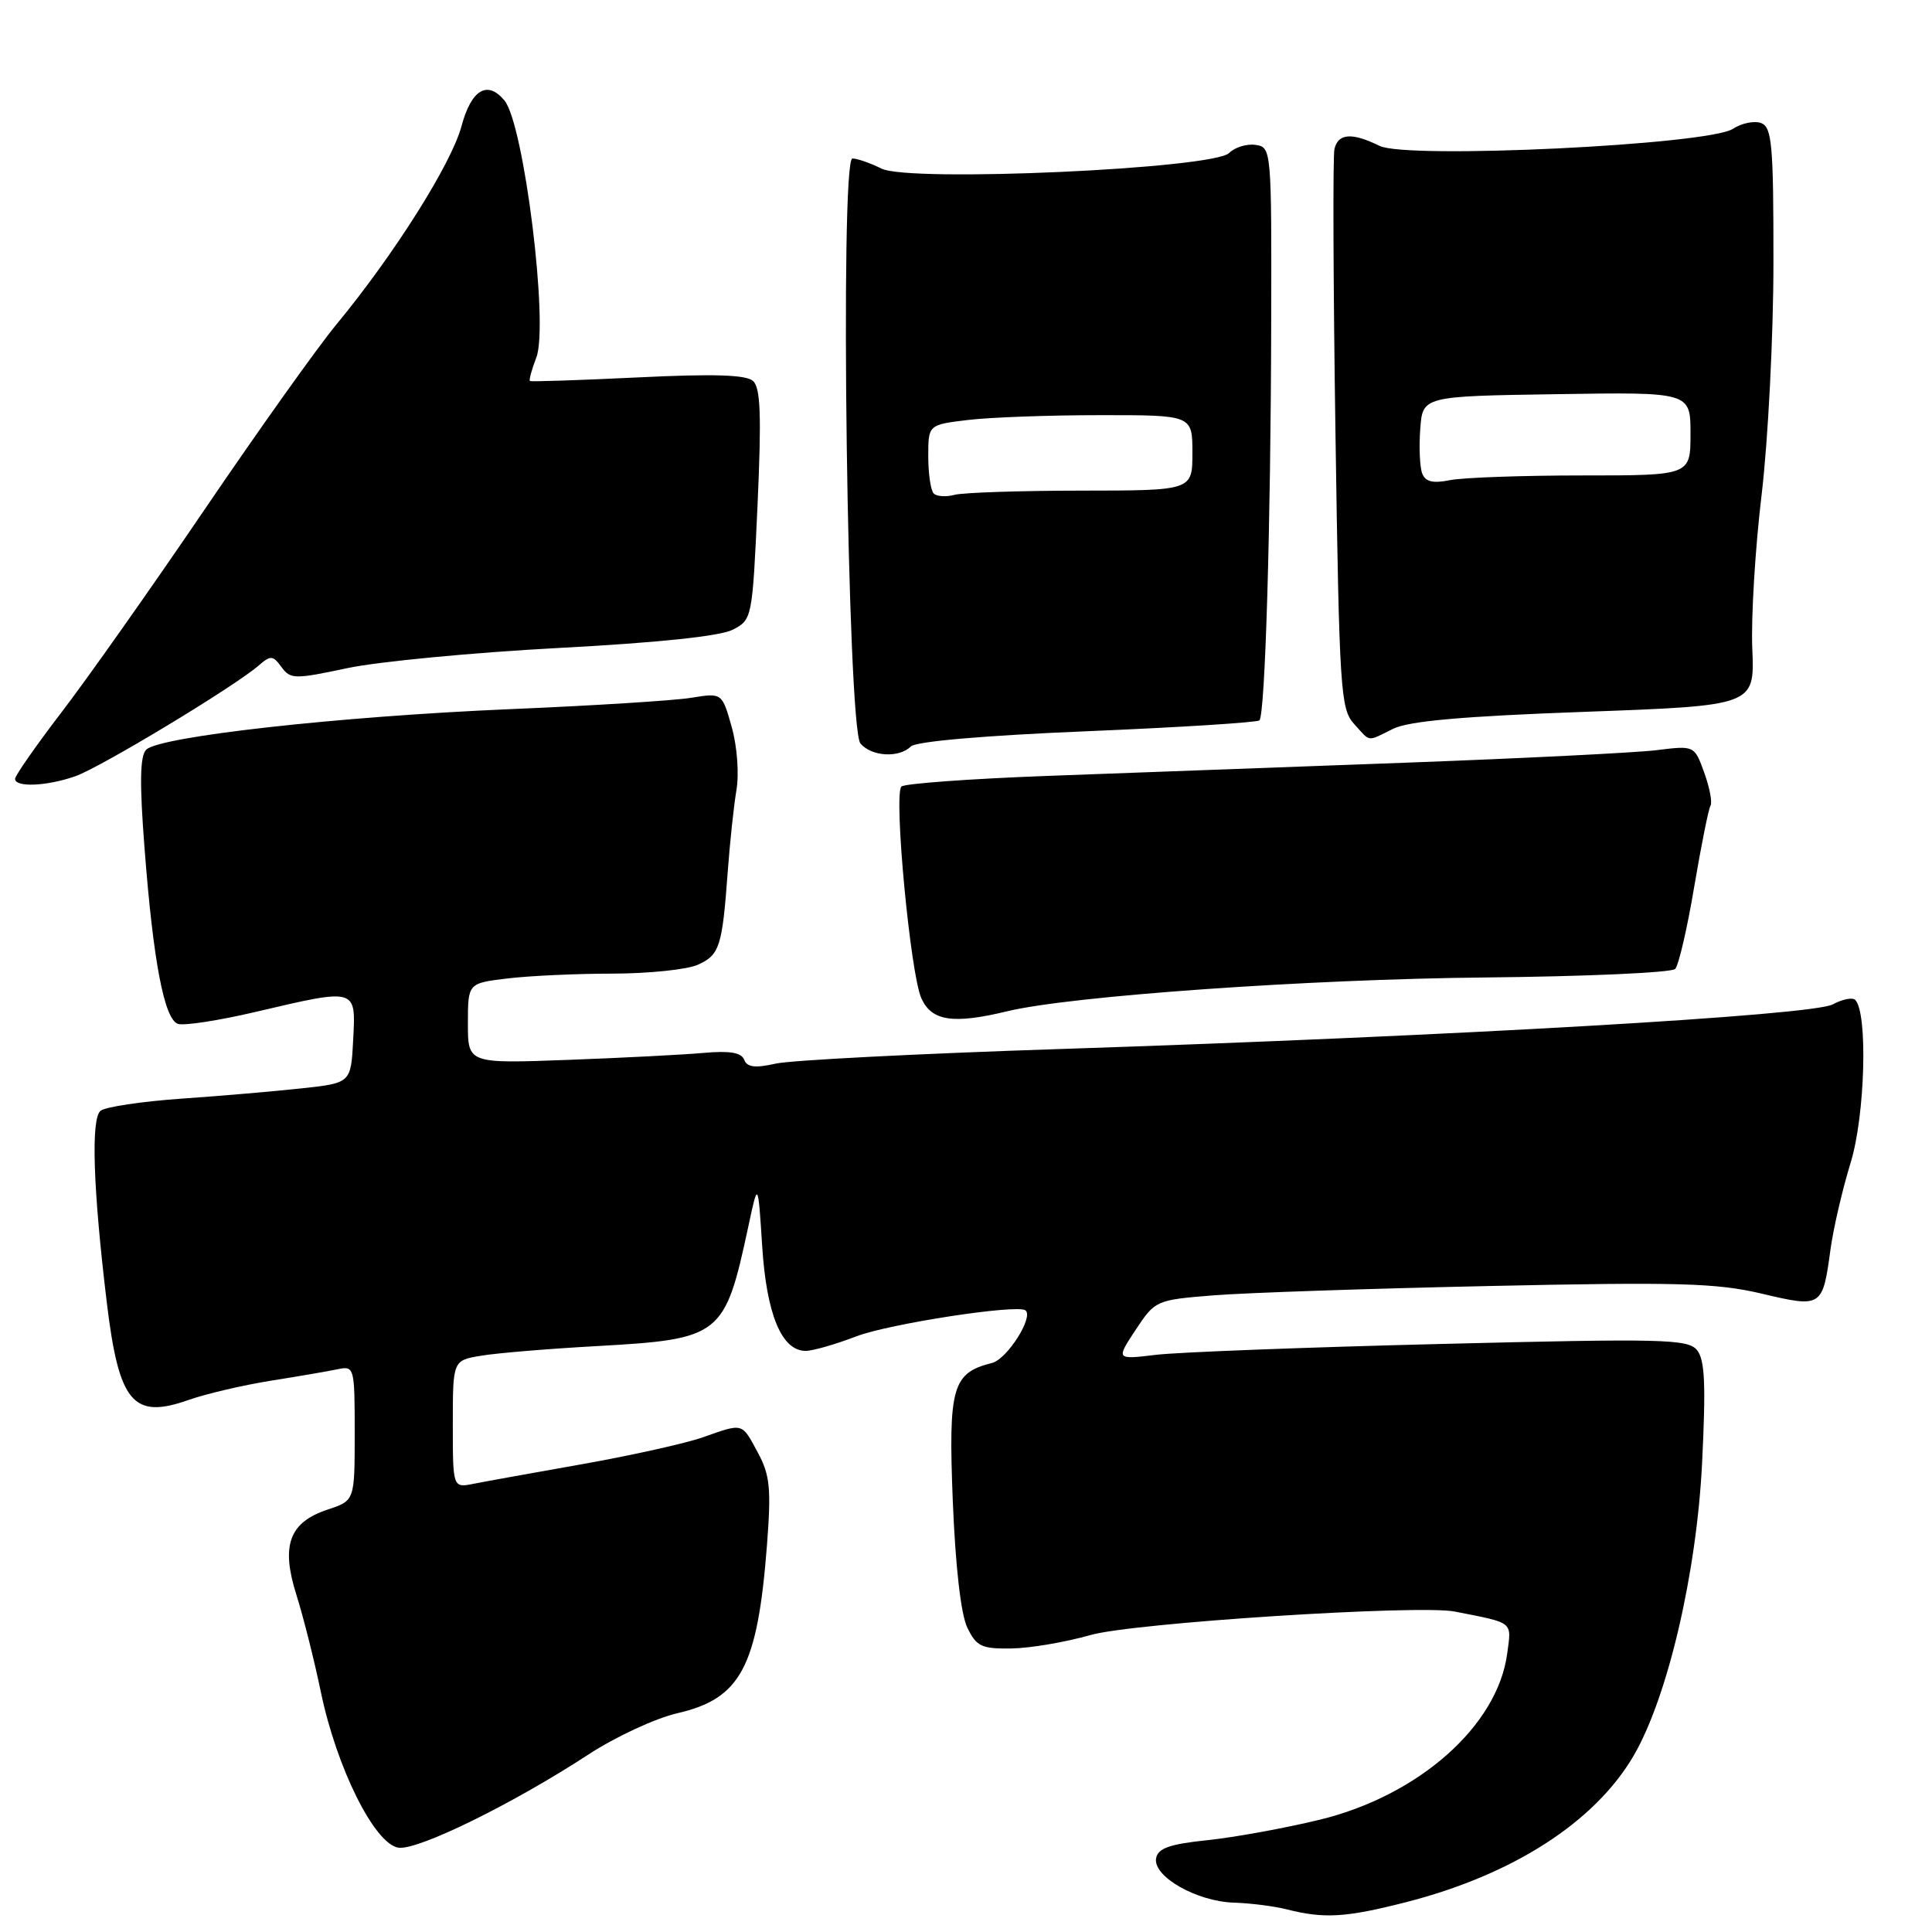 <?xml version="1.0" encoding="UTF-8" standalone="no"?>
<!DOCTYPE svg PUBLIC "-//W3C//DTD SVG 1.1//EN" "http://www.w3.org/Graphics/SVG/1.1/DTD/svg11.dtd" >
<svg xmlns="http://www.w3.org/2000/svg" xmlns:xlink="http://www.w3.org/1999/xlink" version="1.1" viewBox="0 0 256 256">
 <g >
 <path fill="currentColor"
d=" M 186.30 252.05 C 200.46 248.43 211.32 241.44 216.46 232.65 C 220.97 224.92 224.82 208.46 225.54 193.78 C 226.05 183.36 225.90 180.15 224.85 178.88 C 223.63 177.43 220.32 177.35 191.00 178.08 C 173.12 178.52 156.11 179.17 153.18 179.52 C 147.87 180.16 147.87 180.16 150.48 176.21 C 153.07 172.30 153.18 172.25 160.80 171.64 C 165.03 171.30 181.55 170.74 197.50 170.40 C 222.39 169.86 227.48 170.01 233.42 171.41 C 241.41 173.30 241.51 173.24 242.55 165.55 C 242.93 162.77 244.13 157.60 245.22 154.06 C 247.14 147.82 247.52 134.18 245.82 132.49 C 245.46 132.13 244.12 132.40 242.84 133.09 C 240.13 134.55 192.79 137.28 140.50 139.00 C 121.80 139.61 104.84 140.48 102.81 140.93 C 100.06 141.55 98.99 141.42 98.61 140.42 C 98.24 139.47 96.70 139.21 93.30 139.51 C 90.66 139.75 82.54 140.17 75.25 140.44 C 62.00 140.93 62.00 140.93 62.00 135.61 C 62.00 130.28 62.00 130.28 67.25 129.65 C 70.14 129.30 76.42 129.01 81.20 129.01 C 85.99 129.00 91.06 128.47 92.48 127.83 C 95.36 126.52 95.70 125.45 96.43 115.50 C 96.71 111.65 97.23 106.79 97.58 104.70 C 97.95 102.55 97.68 98.91 96.96 96.35 C 95.68 91.80 95.68 91.80 91.59 92.46 C 89.34 92.83 78.50 93.51 67.50 93.97 C 44.93 94.93 21.07 97.59 19.37 99.34 C 18.54 100.18 18.48 103.78 19.16 112.50 C 20.30 127.32 21.75 134.97 23.55 135.66 C 24.30 135.95 28.93 135.24 33.84 134.09 C 47.31 130.93 47.16 130.88 46.80 137.75 C 46.50 143.50 46.50 143.50 40.00 144.21 C 36.42 144.60 29.23 145.22 24.00 145.58 C 18.77 145.95 13.97 146.67 13.33 147.18 C 12.03 148.21 12.33 157.45 14.14 172.50 C 15.75 185.88 17.61 188.11 24.99 185.50 C 27.29 184.69 32.17 183.55 35.83 182.96 C 39.50 182.38 43.51 181.69 44.75 181.43 C 46.95 180.97 47.00 181.16 47.00 189.90 C 47.00 198.84 47.00 198.84 43.43 200.02 C 38.32 201.71 37.20 204.76 39.27 211.31 C 40.17 214.16 41.64 219.97 42.52 224.22 C 44.61 234.28 49.65 244.38 52.81 244.83 C 55.39 245.19 67.96 239.02 78.00 232.46 C 81.58 230.13 86.87 227.67 89.76 227.01 C 98.16 225.07 100.38 220.90 101.63 204.71 C 102.20 197.23 102.03 195.47 100.42 192.48 C 98.26 188.47 98.53 188.55 93.13 190.45 C 90.86 191.25 83.72 192.84 77.25 193.99 C 70.79 195.13 64.26 196.31 62.75 196.61 C 60.00 197.16 60.00 197.16 60.00 188.71 C 60.00 180.26 60.00 180.26 63.75 179.64 C 65.81 179.29 72.67 178.72 79.00 178.37 C 95.58 177.44 96.03 177.08 99.16 162.50 C 100.44 156.50 100.44 156.50 100.99 165.07 C 101.56 174.14 103.57 179.00 106.75 179.00 C 107.69 179.00 110.72 178.13 113.48 177.07 C 117.86 175.40 134.82 172.79 135.88 173.63 C 137.00 174.51 133.44 180.10 131.45 180.60 C 126.18 181.92 125.65 183.78 126.25 198.90 C 126.60 207.55 127.32 213.89 128.17 215.66 C 129.39 218.17 130.06 218.49 134.02 218.43 C 136.48 218.40 141.20 217.59 144.50 216.65 C 150.09 215.04 188.01 212.60 192.77 213.54 C 200.67 215.10 200.29 214.79 199.71 219.12 C 198.43 228.70 187.98 237.94 174.84 241.13 C 170.25 242.24 163.58 243.46 160.01 243.83 C 155.00 244.35 153.45 244.89 153.19 246.22 C 152.73 248.63 158.56 251.96 163.50 252.11 C 165.70 252.18 168.85 252.58 170.50 253.00 C 175.47 254.26 178.32 254.09 186.30 252.05 Z  M 133.50 133.99 C 141.85 131.97 173.43 129.74 196.81 129.52 C 210.18 129.39 221.50 128.88 221.97 128.39 C 222.43 127.90 223.57 123.01 224.49 117.51 C 225.42 112.02 226.39 107.18 226.65 106.76 C 226.91 106.33 226.54 104.37 225.82 102.38 C 224.52 98.78 224.52 98.78 219.51 99.40 C 216.75 99.74 201.68 100.49 186.00 101.07 C 170.32 101.65 149.10 102.44 138.83 102.81 C 128.57 103.19 119.84 103.83 119.44 104.22 C 118.39 105.28 120.63 129.10 122.09 132.29 C 123.46 135.31 126.29 135.73 133.50 133.99 Z  M 9.97 102.86 C 13.28 101.71 31.04 90.99 34.27 88.19 C 35.86 86.81 36.16 86.83 37.30 88.39 C 38.48 90.01 39.03 90.02 46.03 88.53 C 50.14 87.66 62.72 86.46 74.00 85.86 C 87.11 85.17 95.43 84.30 97.09 83.44 C 99.66 82.12 99.69 81.97 100.38 66.87 C 100.91 55.05 100.78 51.38 99.78 50.48 C 98.86 49.65 94.53 49.52 84.50 50.01 C 76.80 50.38 70.37 50.60 70.22 50.48 C 70.07 50.37 70.45 48.98 71.06 47.39 C 72.74 43.08 69.43 16.43 66.84 13.31 C 64.58 10.59 62.45 11.87 61.15 16.72 C 59.82 21.69 52.23 33.72 44.57 43.00 C 42.07 46.02 34.22 57.05 27.12 67.50 C 20.02 77.95 11.46 90.08 8.10 94.45 C 4.75 98.83 2.00 102.77 2.00 103.20 C 2.00 104.36 6.19 104.18 9.97 102.86 Z  M 120.69 98.91 C 121.36 98.24 130.53 97.45 144.08 96.89 C 156.34 96.38 166.60 95.73 166.88 95.45 C 167.64 94.69 168.38 69.72 168.44 43.00 C 168.50 19.78 168.47 19.50 166.37 19.20 C 165.21 19.03 163.63 19.51 162.87 20.27 C 160.77 22.37 120.51 24.19 116.80 22.34 C 115.31 21.60 113.58 21.00 112.95 21.00 C 111.26 21.00 112.28 96.43 114.01 98.51 C 115.46 100.25 119.13 100.47 120.69 98.91 Z  M 184.60 96.57 C 186.67 95.54 193.90 94.90 210.00 94.32 C 232.50 93.50 232.50 93.50 232.19 86.00 C 232.01 81.88 232.57 72.65 233.43 65.50 C 234.28 58.35 234.99 44.50 234.99 34.72 C 235.00 19.19 234.79 16.86 233.37 16.31 C 232.47 15.97 230.78 16.31 229.62 17.07 C 226.36 19.20 186.45 21.12 182.80 19.33 C 179.14 17.53 177.31 17.66 176.82 19.75 C 176.60 20.71 176.66 37.77 176.96 57.65 C 177.46 91.36 177.63 93.94 179.40 95.90 C 181.67 98.39 181.05 98.31 184.60 96.57 Z  M 123.72 65.39 C 123.33 64.99 123.00 62.78 123.00 60.47 C 123.00 56.28 123.00 56.28 128.25 55.65 C 131.14 55.30 139.01 55.01 145.75 55.01 C 158.00 55.00 158.00 55.00 158.00 60.00 C 158.00 65.00 158.00 65.00 143.25 65.01 C 135.14 65.02 127.59 65.27 126.47 65.57 C 125.36 65.87 124.12 65.79 123.72 65.39 Z  M 188.45 62.74 C 188.13 61.91 188.01 59.26 188.19 56.86 C 188.50 52.50 188.50 52.50 206.25 52.23 C 224.00 51.95 224.00 51.95 224.00 57.48 C 224.00 63.00 224.00 63.00 209.62 63.00 C 201.72 63.00 193.85 63.28 192.14 63.62 C 189.87 64.08 188.87 63.84 188.45 62.74 Z "/>
</g>
</svg>